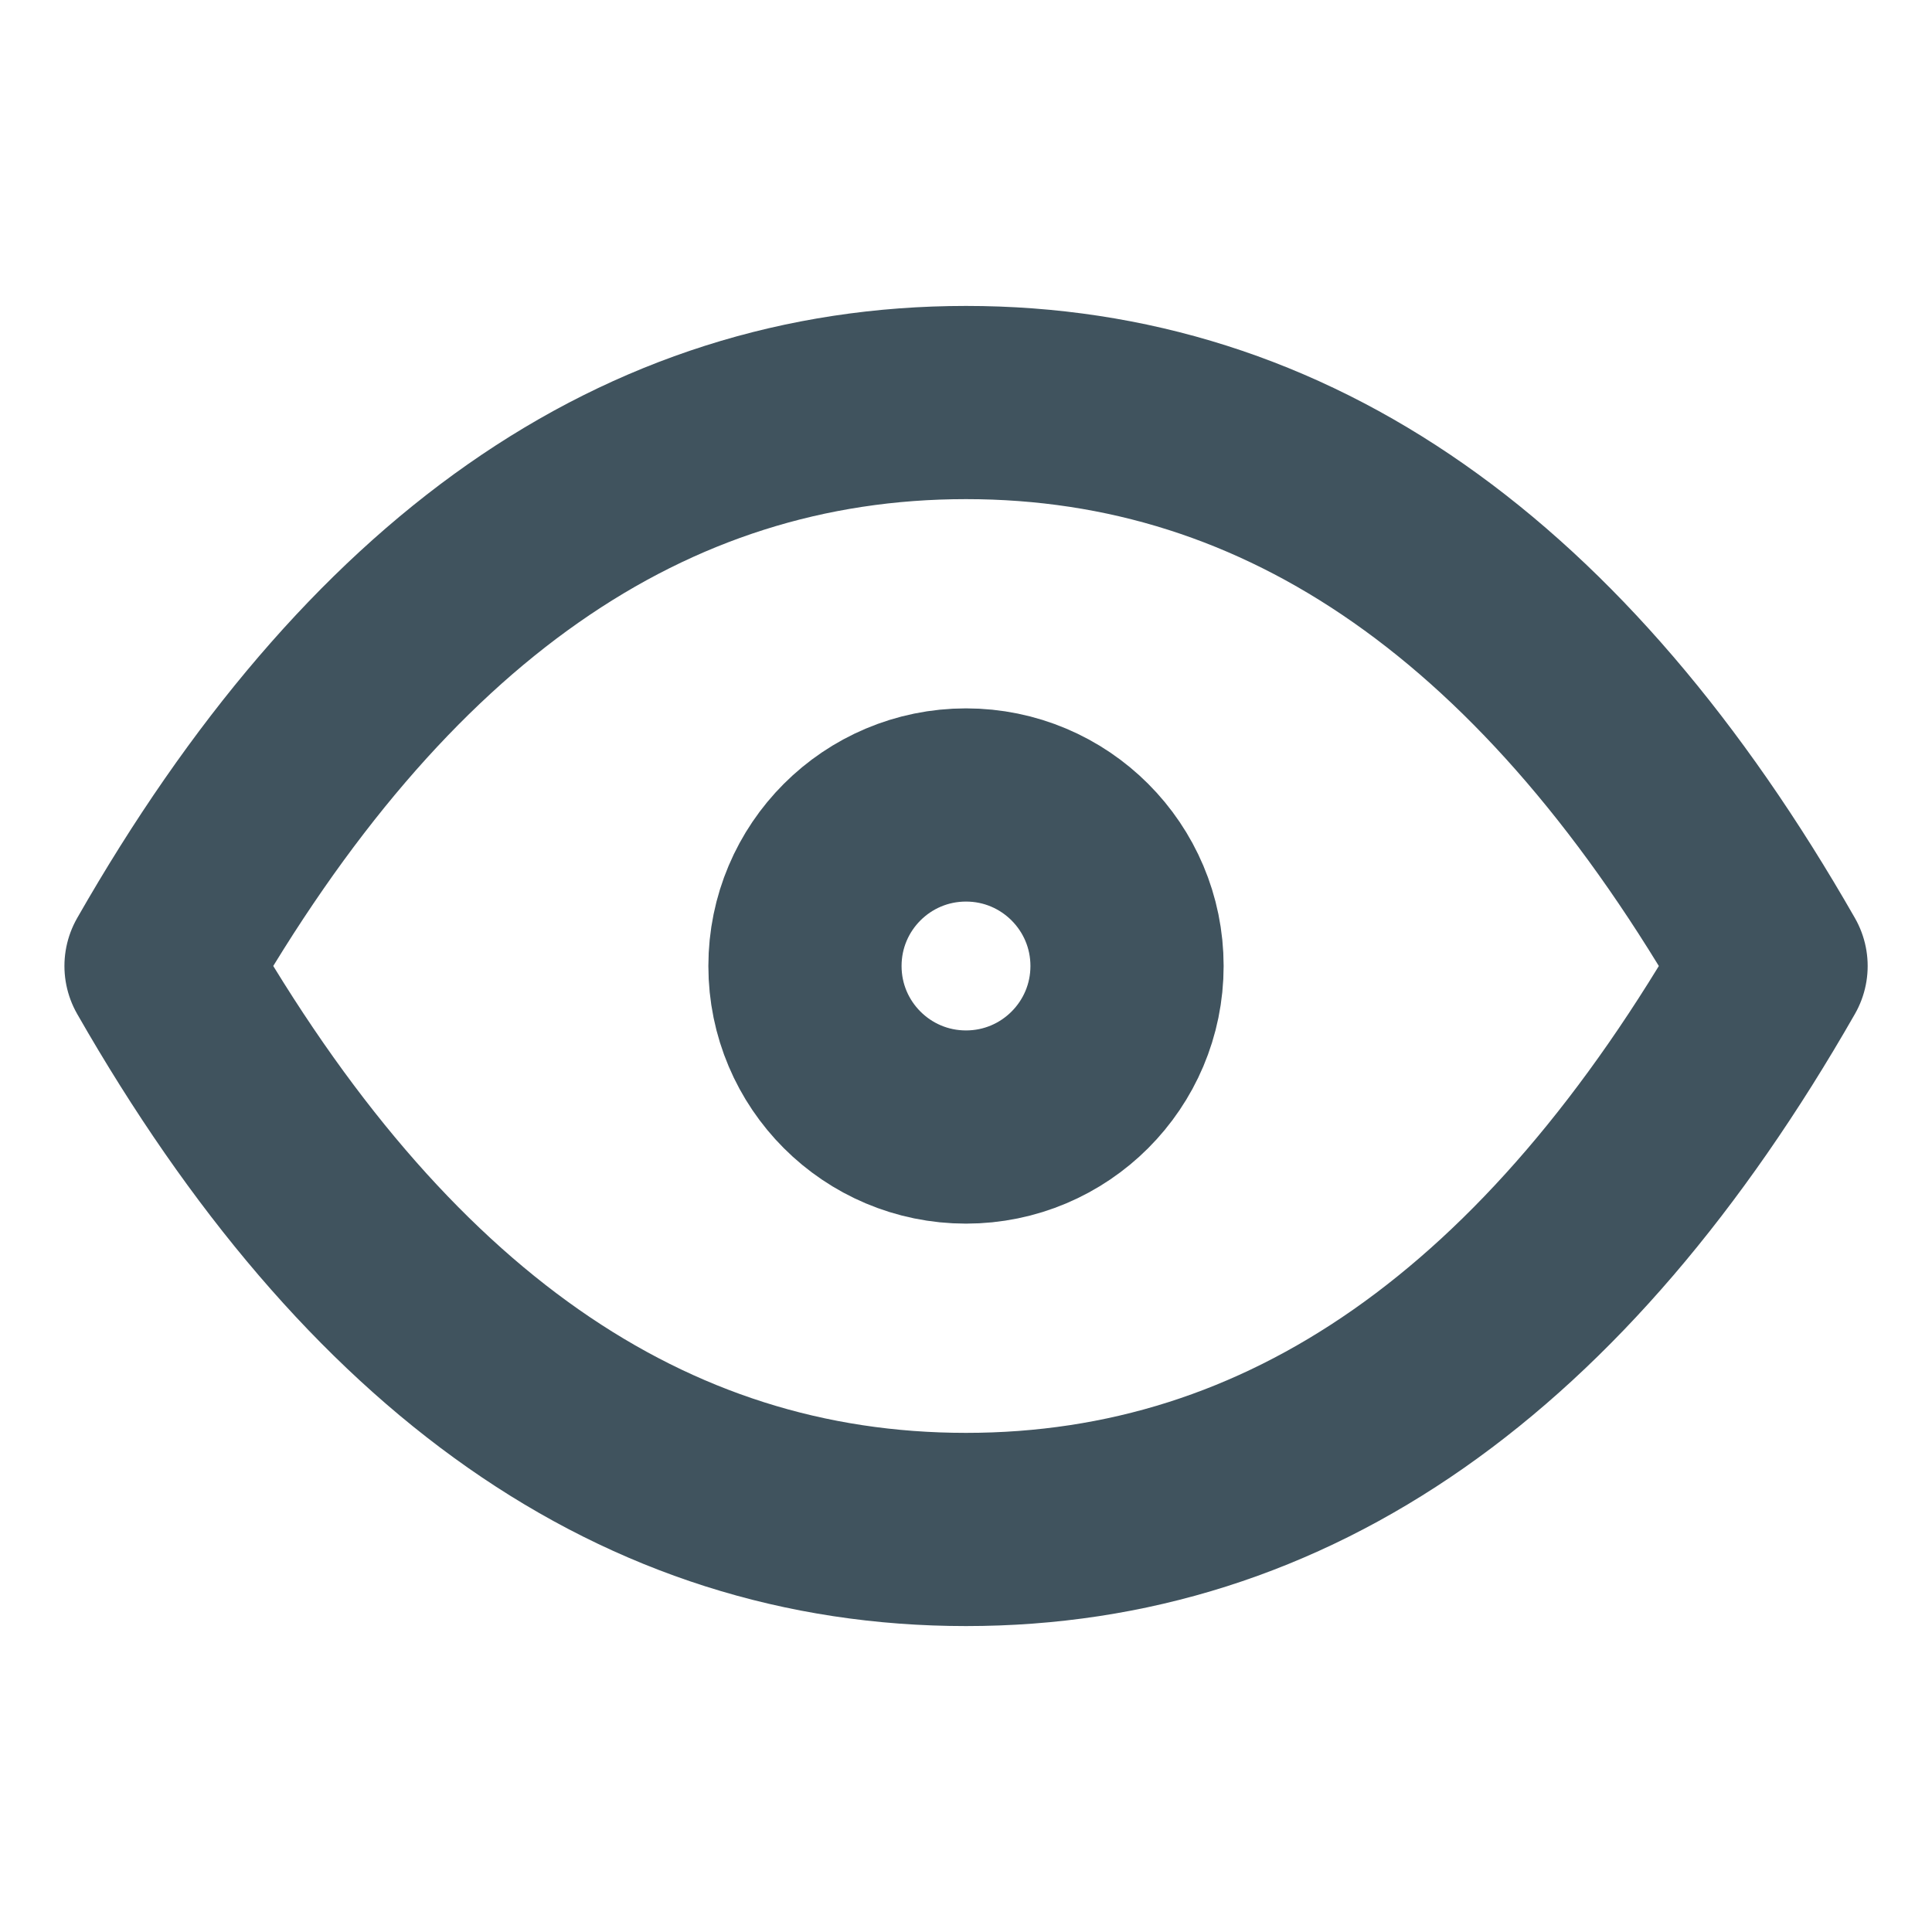 <svg width="20" height="20" viewBox="0 0 20 20" fill="none" xmlns="http://www.w3.org/2000/svg">
    <circle cx="10" cy="10" r="1.667" stroke="#40535E" stroke-width="2" stroke-linecap="round" stroke-linejoin="round"/>
    <path d="M18.334 10c-2.223 3.89-5 5.833-8.334 5.833-3.333 0-6.11-1.944-8.333-5.833 2.222-3.89 5-5.833 8.333-5.833 3.334 0 6.111 1.944 8.334 5.833" stroke="#40535E" stroke-width="2" stroke-linecap="round" stroke-linejoin="round"/>
</svg>
